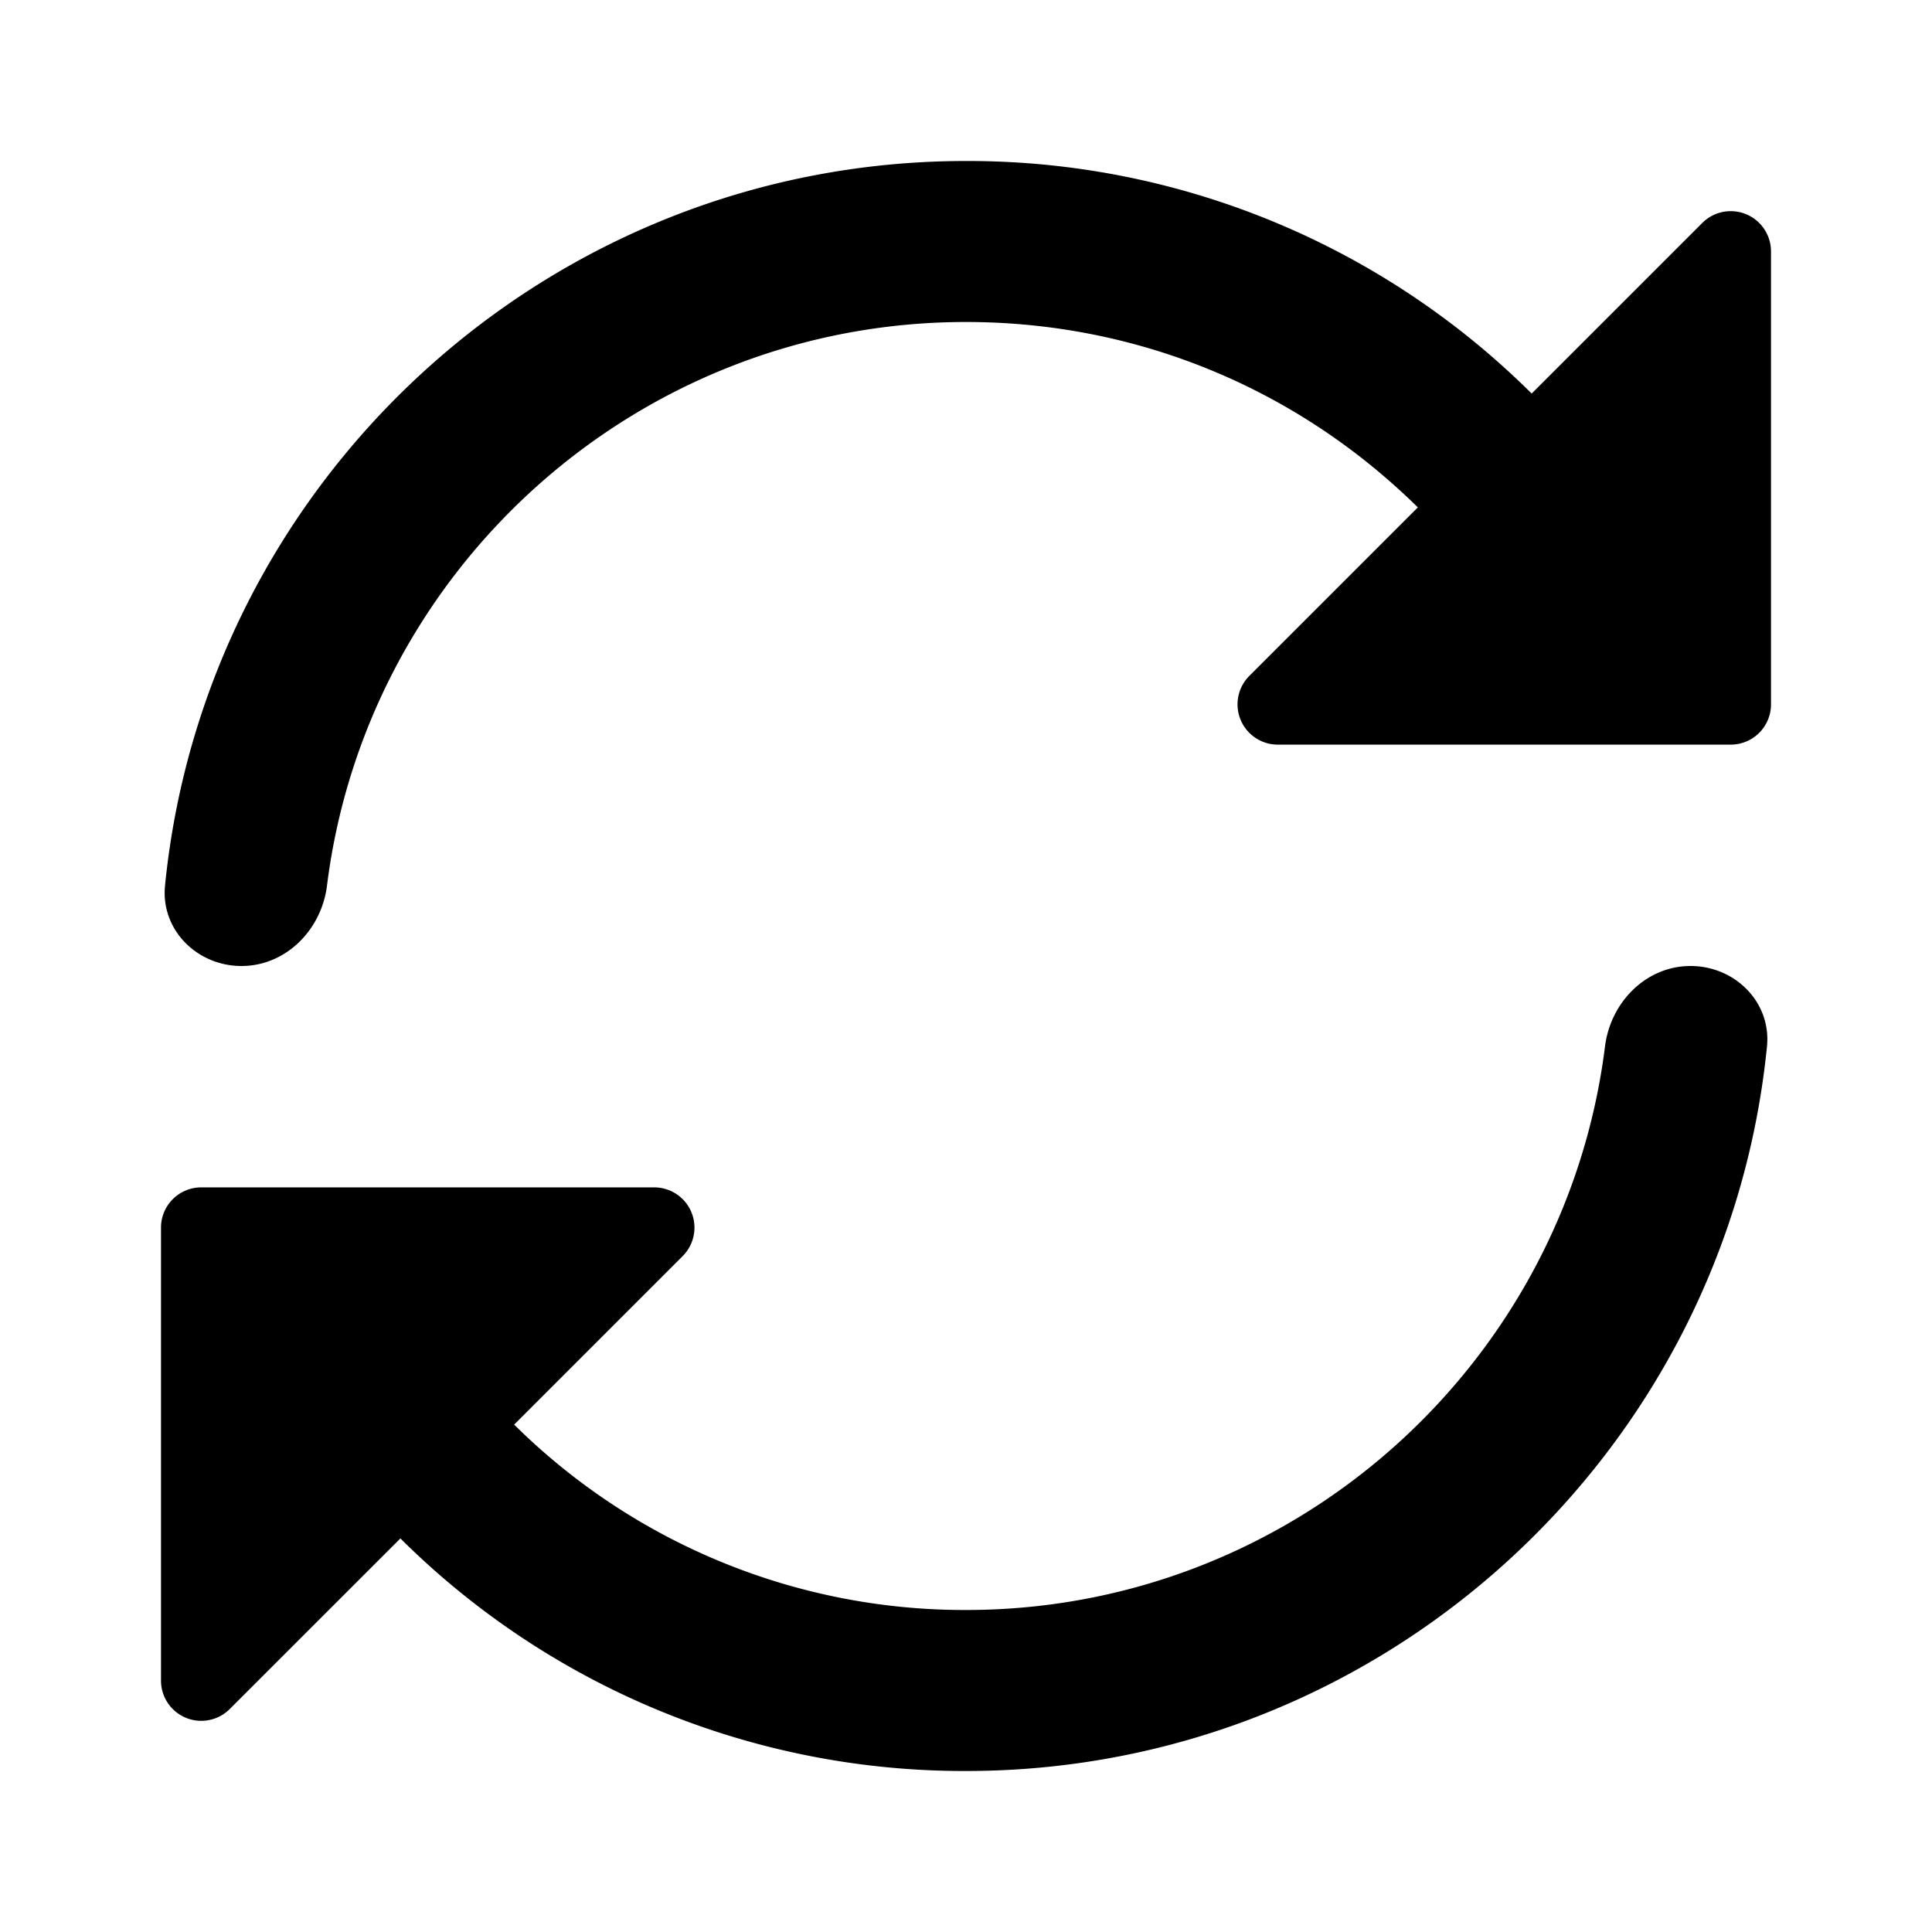 <svg xmlns="http://www.w3.org/2000/svg" width="24" height="24" fill="none" viewBox="0 0 24 24"><path fill="#313234" d="M15.873 9.25H21.5a.5.5 0 0 0 .5-.5V3.123a.5.5 0 0 0-.854-.353l-2.119 2.119A9.93 9.93 0 0 0 12 2c-5.177 0-9.448 3.954-9.95 9.001-.055.55.398.999.95.999s.994-.45 1.062-.998C4.555 7.06 7.927 4 12 4c2.117 0 4.106.819 5.613 2.303L15.52 8.396a.5.5 0 0 0 .353.854M8.127 14.75H2.5a.5.5 0 0 0-.5.5v5.627a.5.5 0 0 0 .854.353l2.12-2.119A9.93 9.93 0 0 0 12 22c5.177 0 9.448-3.954 9.95-9.001.055-.55-.398-.999-.95-.999s-.993.45-1.062.998C19.446 16.94 16.073 20 12 20a7.95 7.95 0 0 1-5.613-2.303l2.093-2.093a.5.5 0 0 0-.353-.854" style="fill:#313234;fill:color(display-p3 .192 .196 .204);fill-opacity:1"/></svg>